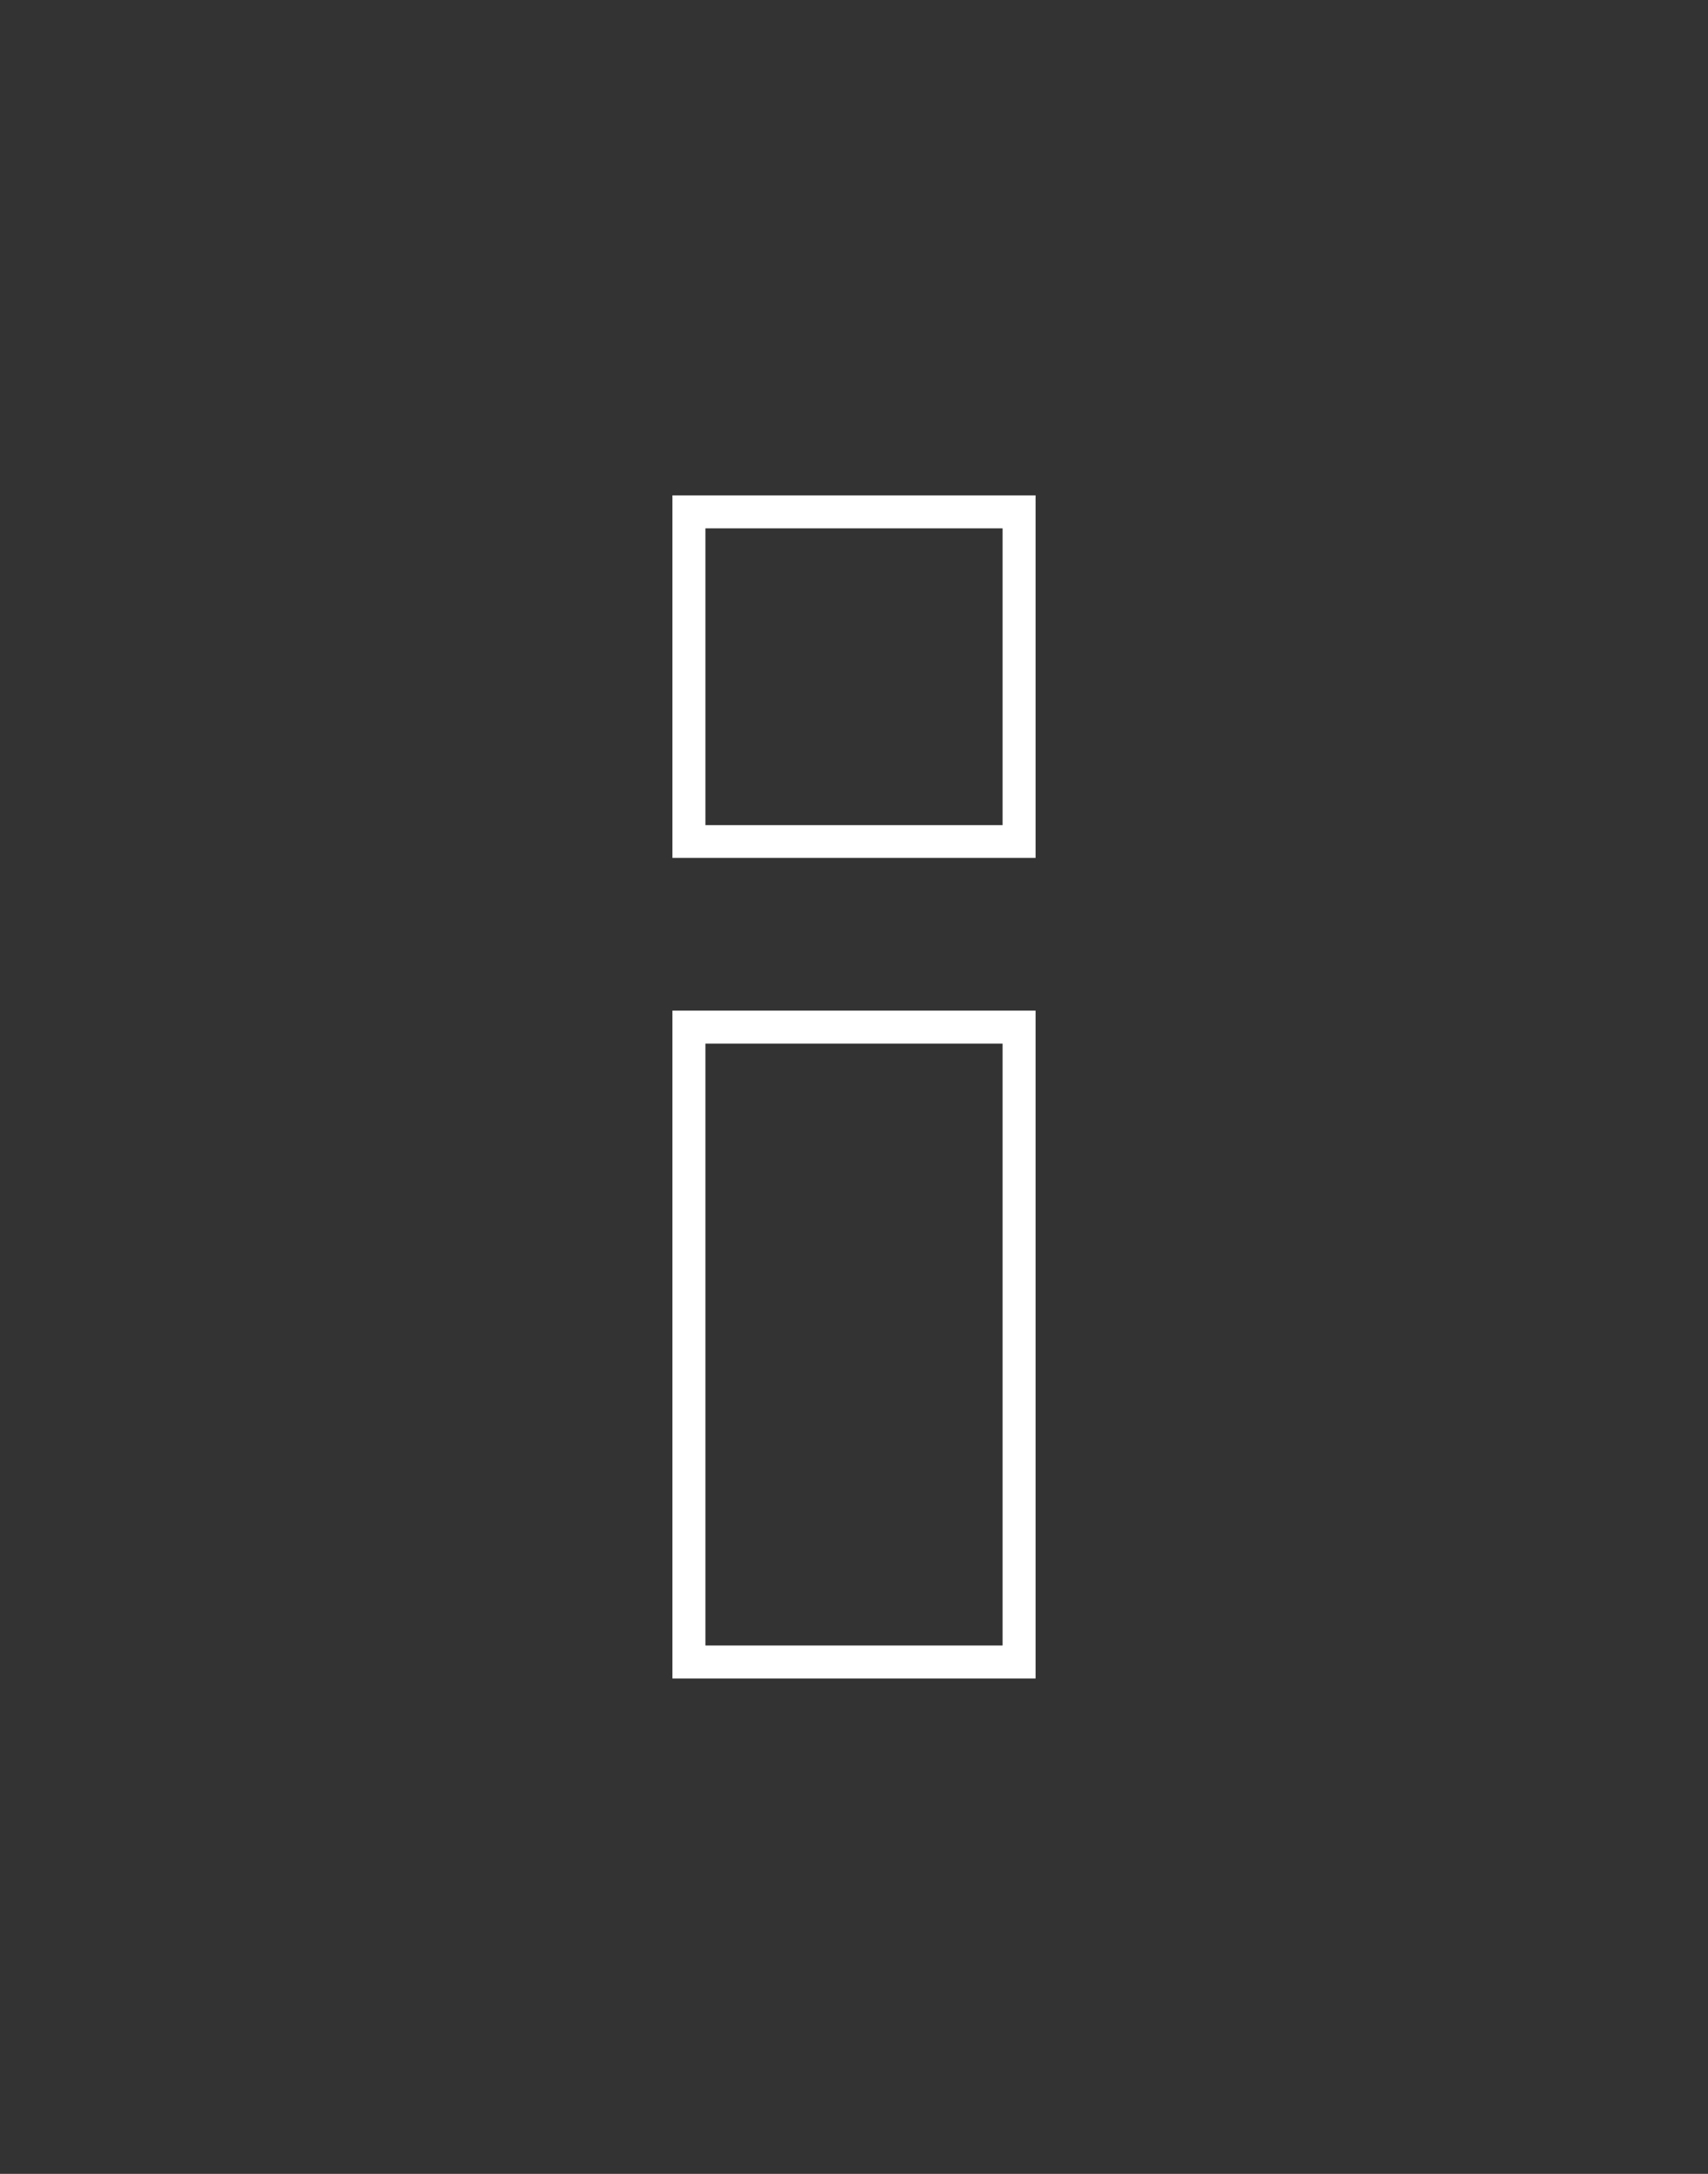 <?xml version="1.0" encoding="utf-8"?>
<!-- Generator: Adobe Illustrator 18.1.1, SVG Export Plug-In . SVG Version: 6.00 Build 0)  -->
<svg version="1.1" id="Layer_1" xmlns="http://www.w3.org/2000/svg" xmlns:xlink="http://www.w3.org/1999/xlink" x="0px" y="0px"
	 viewBox="0 0 792 1008" enable-background="new 0 0 792 1008" xml:space="preserve">
<rect x="0" y="0" width="792" height="1008" fill="#333333" stroke="none"/>
<g>
	<path fill="#FFFFFF" d="M311.8,229.7v168.1h168.4V229.7H311.8z M464.9,245v137.6H327.1V245H464.9z"/>
	<path fill="#FFFFFF" d="M311.8,778.3h168.4V468.6H311.8V778.3z M327.1,763V483.9h137.8V763H327.1z"/>
</g>
</svg>
